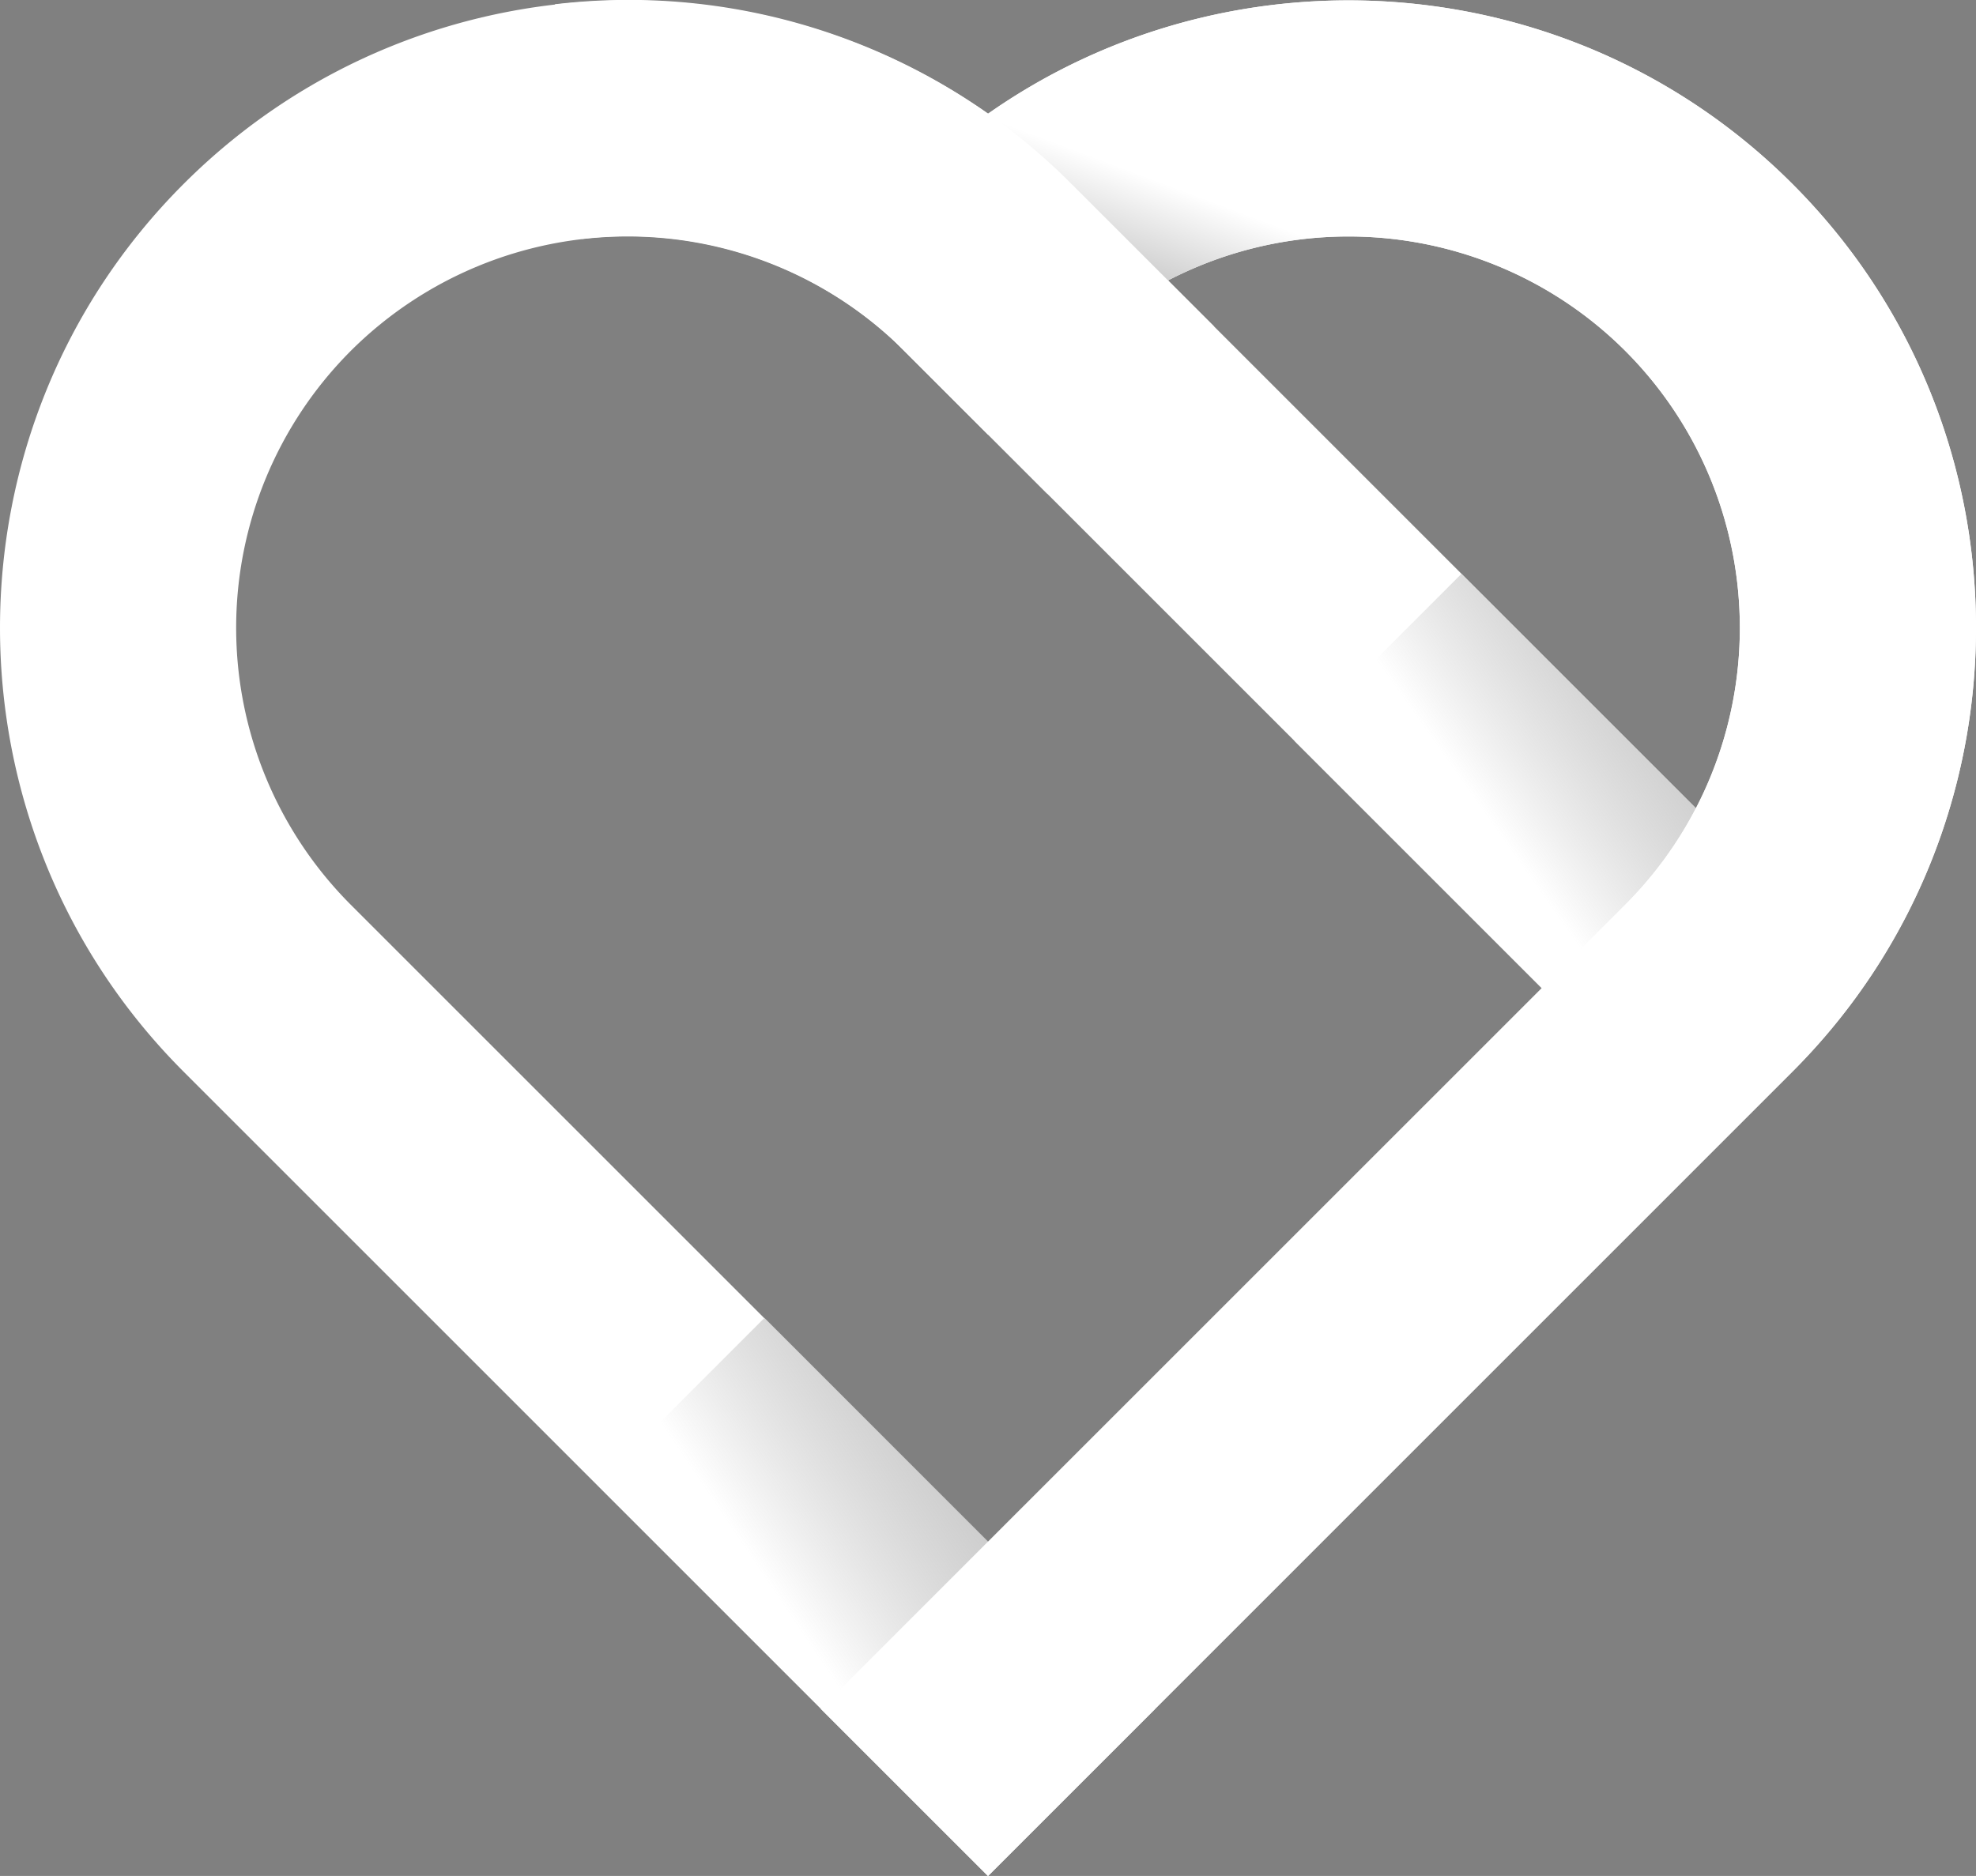 <svg xmlns="http://www.w3.org/2000/svg" xmlns:xlink="http://www.w3.org/1999/xlink" width="609.217" height="578.501" viewBox="0 0 609.217 578.501">
  <rect x="0" y="0" width="609.217" height="578.501" fill="#808080" stroke="none"/>
  <defs>
    <linearGradient id="linear-gradient" x1="0.321" y1="0.431" x2="3.709" y2="1.738" gradientUnits="objectBoundingBox">
      <stop offset="0" stop-color="#fff"/>
      <stop offset="0.838" stop-opacity="0.031"/>
    </linearGradient>
    <linearGradient id="linear-gradient-2" x1="0.211" y1="0.373" x2="3.693" y2="1.906" gradientUnits="objectBoundingBox">
      <stop offset="0" stop-color="#fff"/>
      <stop offset="0.836" stop-opacity="0.031"/>
    </linearGradient>
    <linearGradient id="linear-gradient-3" x1="-0.225" y1="1.663" x2="0.428" y2="0.669" gradientUnits="objectBoundingBox">
      <stop offset="0"/>
      <stop offset="1" stop-color="#fff"/>
    </linearGradient>
  </defs>
  <g id="Group_959" data-name="Group 959" transform="translate(-324.893 521.91)">
    <g id="Group_956" data-name="Group 956" transform="translate(324.893 -521.91)">
      <g id="Group_952" data-name="Group 952" transform="translate(0 0.119)">
        <path id="Path_1182" data-name="Path 1182" d="M629.5,56.479,381.5-191.527c-75.473-75.473-75.473-198.283,0-273.756s198.277-75.473,273.761,0L890.913-229.624l-51.51,51.5L603.749-413.773a120.856,120.856,0,0,0-170.741,0,120.86,120.86,0,0,0,0,170.736L681.014,4.969Z" transform="translate(-324.893 521.887)" fill="#fff"/>
      </g>
      <rect id="Rectangle_306" data-name="Rectangle 306" width="72.844" height="163.24" transform="matrix(0.707, -0.707, 0.707, 0.707, 399.082, 228.454)" fill="url(#linear-gradient)"/>
      <rect id="Rectangle_307" data-name="Rectangle 307" width="72.844" height="163.24" transform="matrix(0.707, -0.707, 0.707, 0.707, 184.197, 457.908)" fill="url(#linear-gradient-2)"/>
      <g id="Group_953" data-name="Group 953" transform="translate(253.101 0.119)">
        <path id="Path_1183" data-name="Path 1183" d="M424.862,56.479l-51.51-51.51,248-248.006a120.86,120.86,0,0,0,0-170.736,120.85,120.85,0,0,0-170.736,0l-25.755,25.755-51.51-51.51,25.755-25.755c75.473-75.473,198.283-75.473,273.756,0s75.473,198.282,0,273.756Z" transform="translate(-373.352 521.887)" fill="#fff"/>
      </g>
      <path id="Path_1184" data-name="Path 1184" d="M575.522-508.293,554.651-438a121.066,121.066,0,0,0-126.669,15.8l-47.06-55.615C436.318-523.513,511.383-533.677,575.522-508.293Z" transform="translate(-88.282 522.005)" fill="url(#linear-gradient-3)"/>
      <g id="Group_954" data-name="Group 954" transform="translate(253.085 13.712)">
        <path id="Path_1185" data-name="Path 1185" d="M424.885-423.669l-51.536-51.5,25.75-25.75c4.445-4.445,9.072-8.634,13.8-12.53l47.06,55.615a124.692,124.692,0,0,0-9.323,8.414Z" transform="translate(-373.349 543.935)" fill="#fff"/>
        <path id="Path_1186" data-name="Path 1186" d="M672.88-202.528,424.885,45.5,373.349-6.032l248.032-248c47.054-47.055,47.054-123.651,0-170.742a119.9,119.9,0,0,0-34.749-24.219l20.871-70.3a192.651,192.651,0,0,1,65.377,43.017C748.343-400.805,748.343-277.991,672.88-202.528Z" transform="translate(-373.349 519.285)" fill="#fff"/>
      </g>
      <g id="Group_955" data-name="Group 955" transform="translate(171.105)">
        <path id="Path_1187" data-name="Path 1187" d="M509.377-369.7,465.4-413.677a120.222,120.222,0,0,0-99.374-34.556l-8.378-72.36a192.569,192.569,0,0,1,159.256,55.406l43.978,43.973Z" transform="translate(-357.653 521.91)" fill="#fff"/>
      </g>
    </g>
  </g>
</svg>
